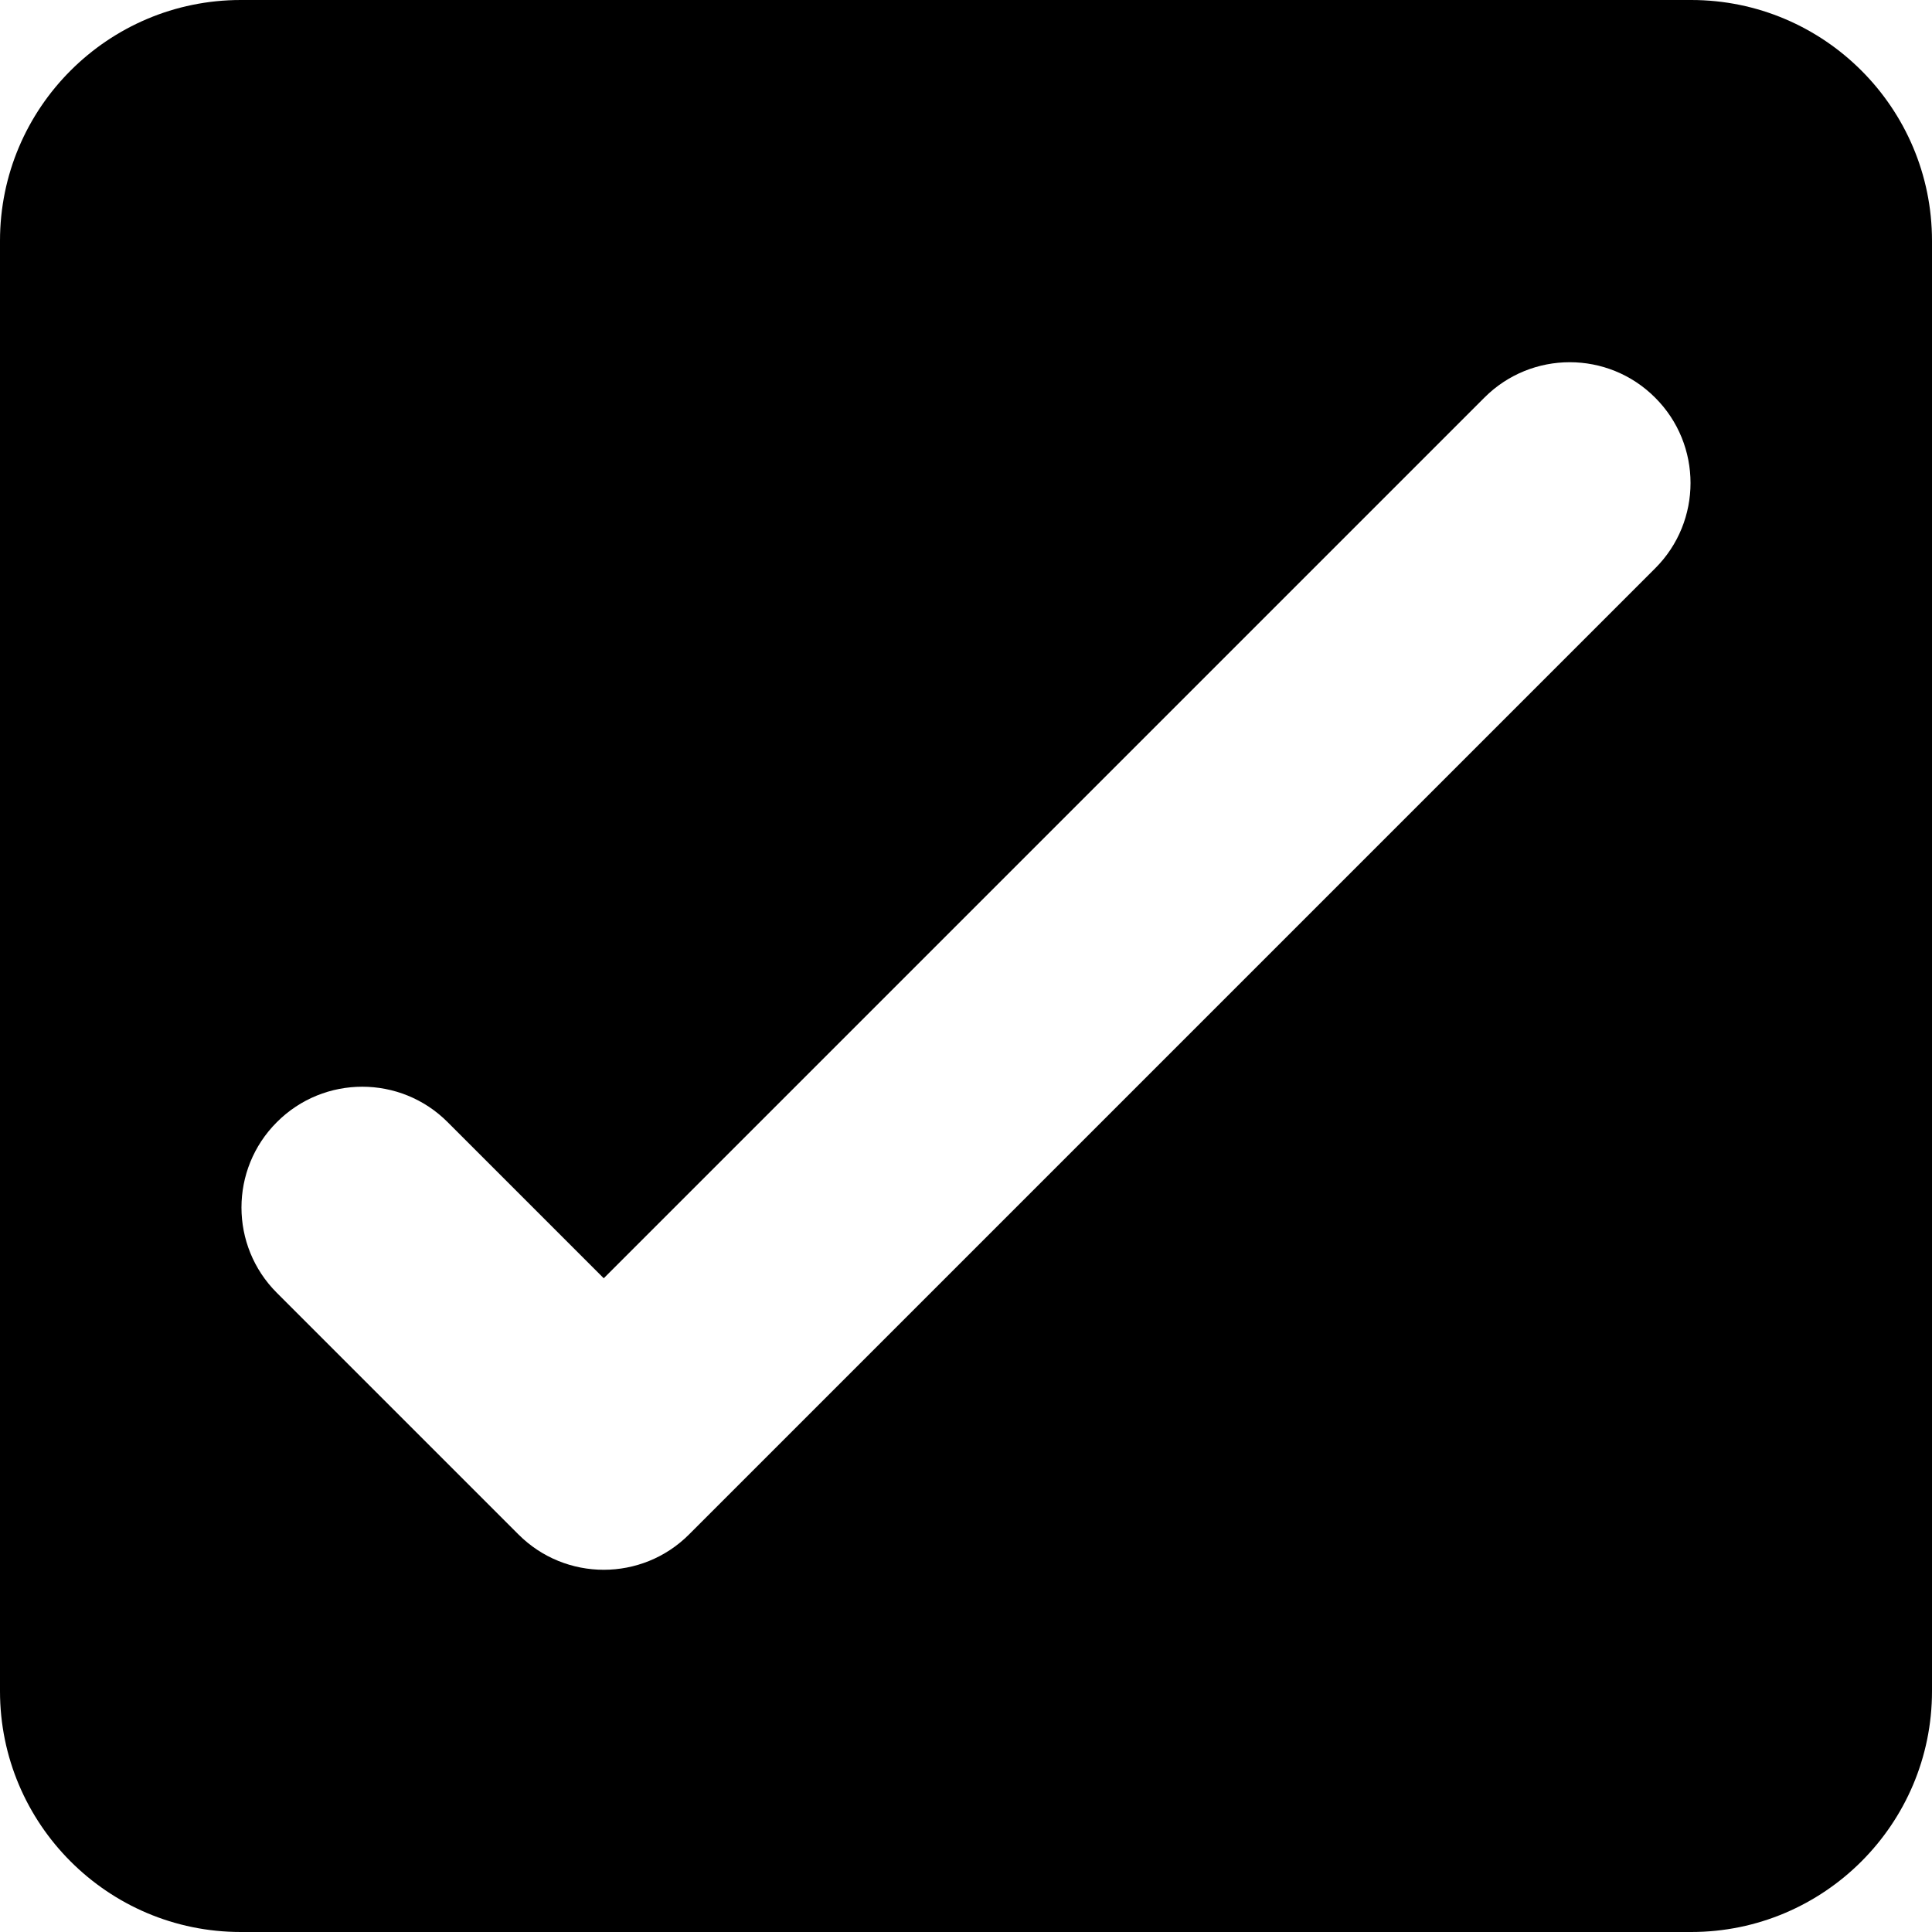 <svg xmlns="http://www.w3.org/2000/svg" width="16" height="16" viewBox="0 0 16 16">
  <path fill-rule="evenodd" d="M64,129.994 C64,128.893 64.895,128 65.994,128 L78.006,128 C79.107,128 80,128.895 80,129.994 L80,142.006 C80,143.107 79.105,144 78.006,144 L65.994,144 C64.893,144 64,143.105 64,142.006 L64,129.994 Z M67.707,137.293 C67.317,136.902 66.683,136.902 66.293,137.293 C65.902,137.683 65.902,138.317 66.293,138.707 L68.293,140.707 C68.683,141.098 69.317,141.098 69.707,140.707 L77.707,132.707 C78.098,132.317 78.098,131.683 77.707,131.293 C77.317,130.902 76.683,130.902 76.293,131.293 L69,138.586 L67.707,137.293 Z" transform="translate(-64 -128)"/>
</svg>
